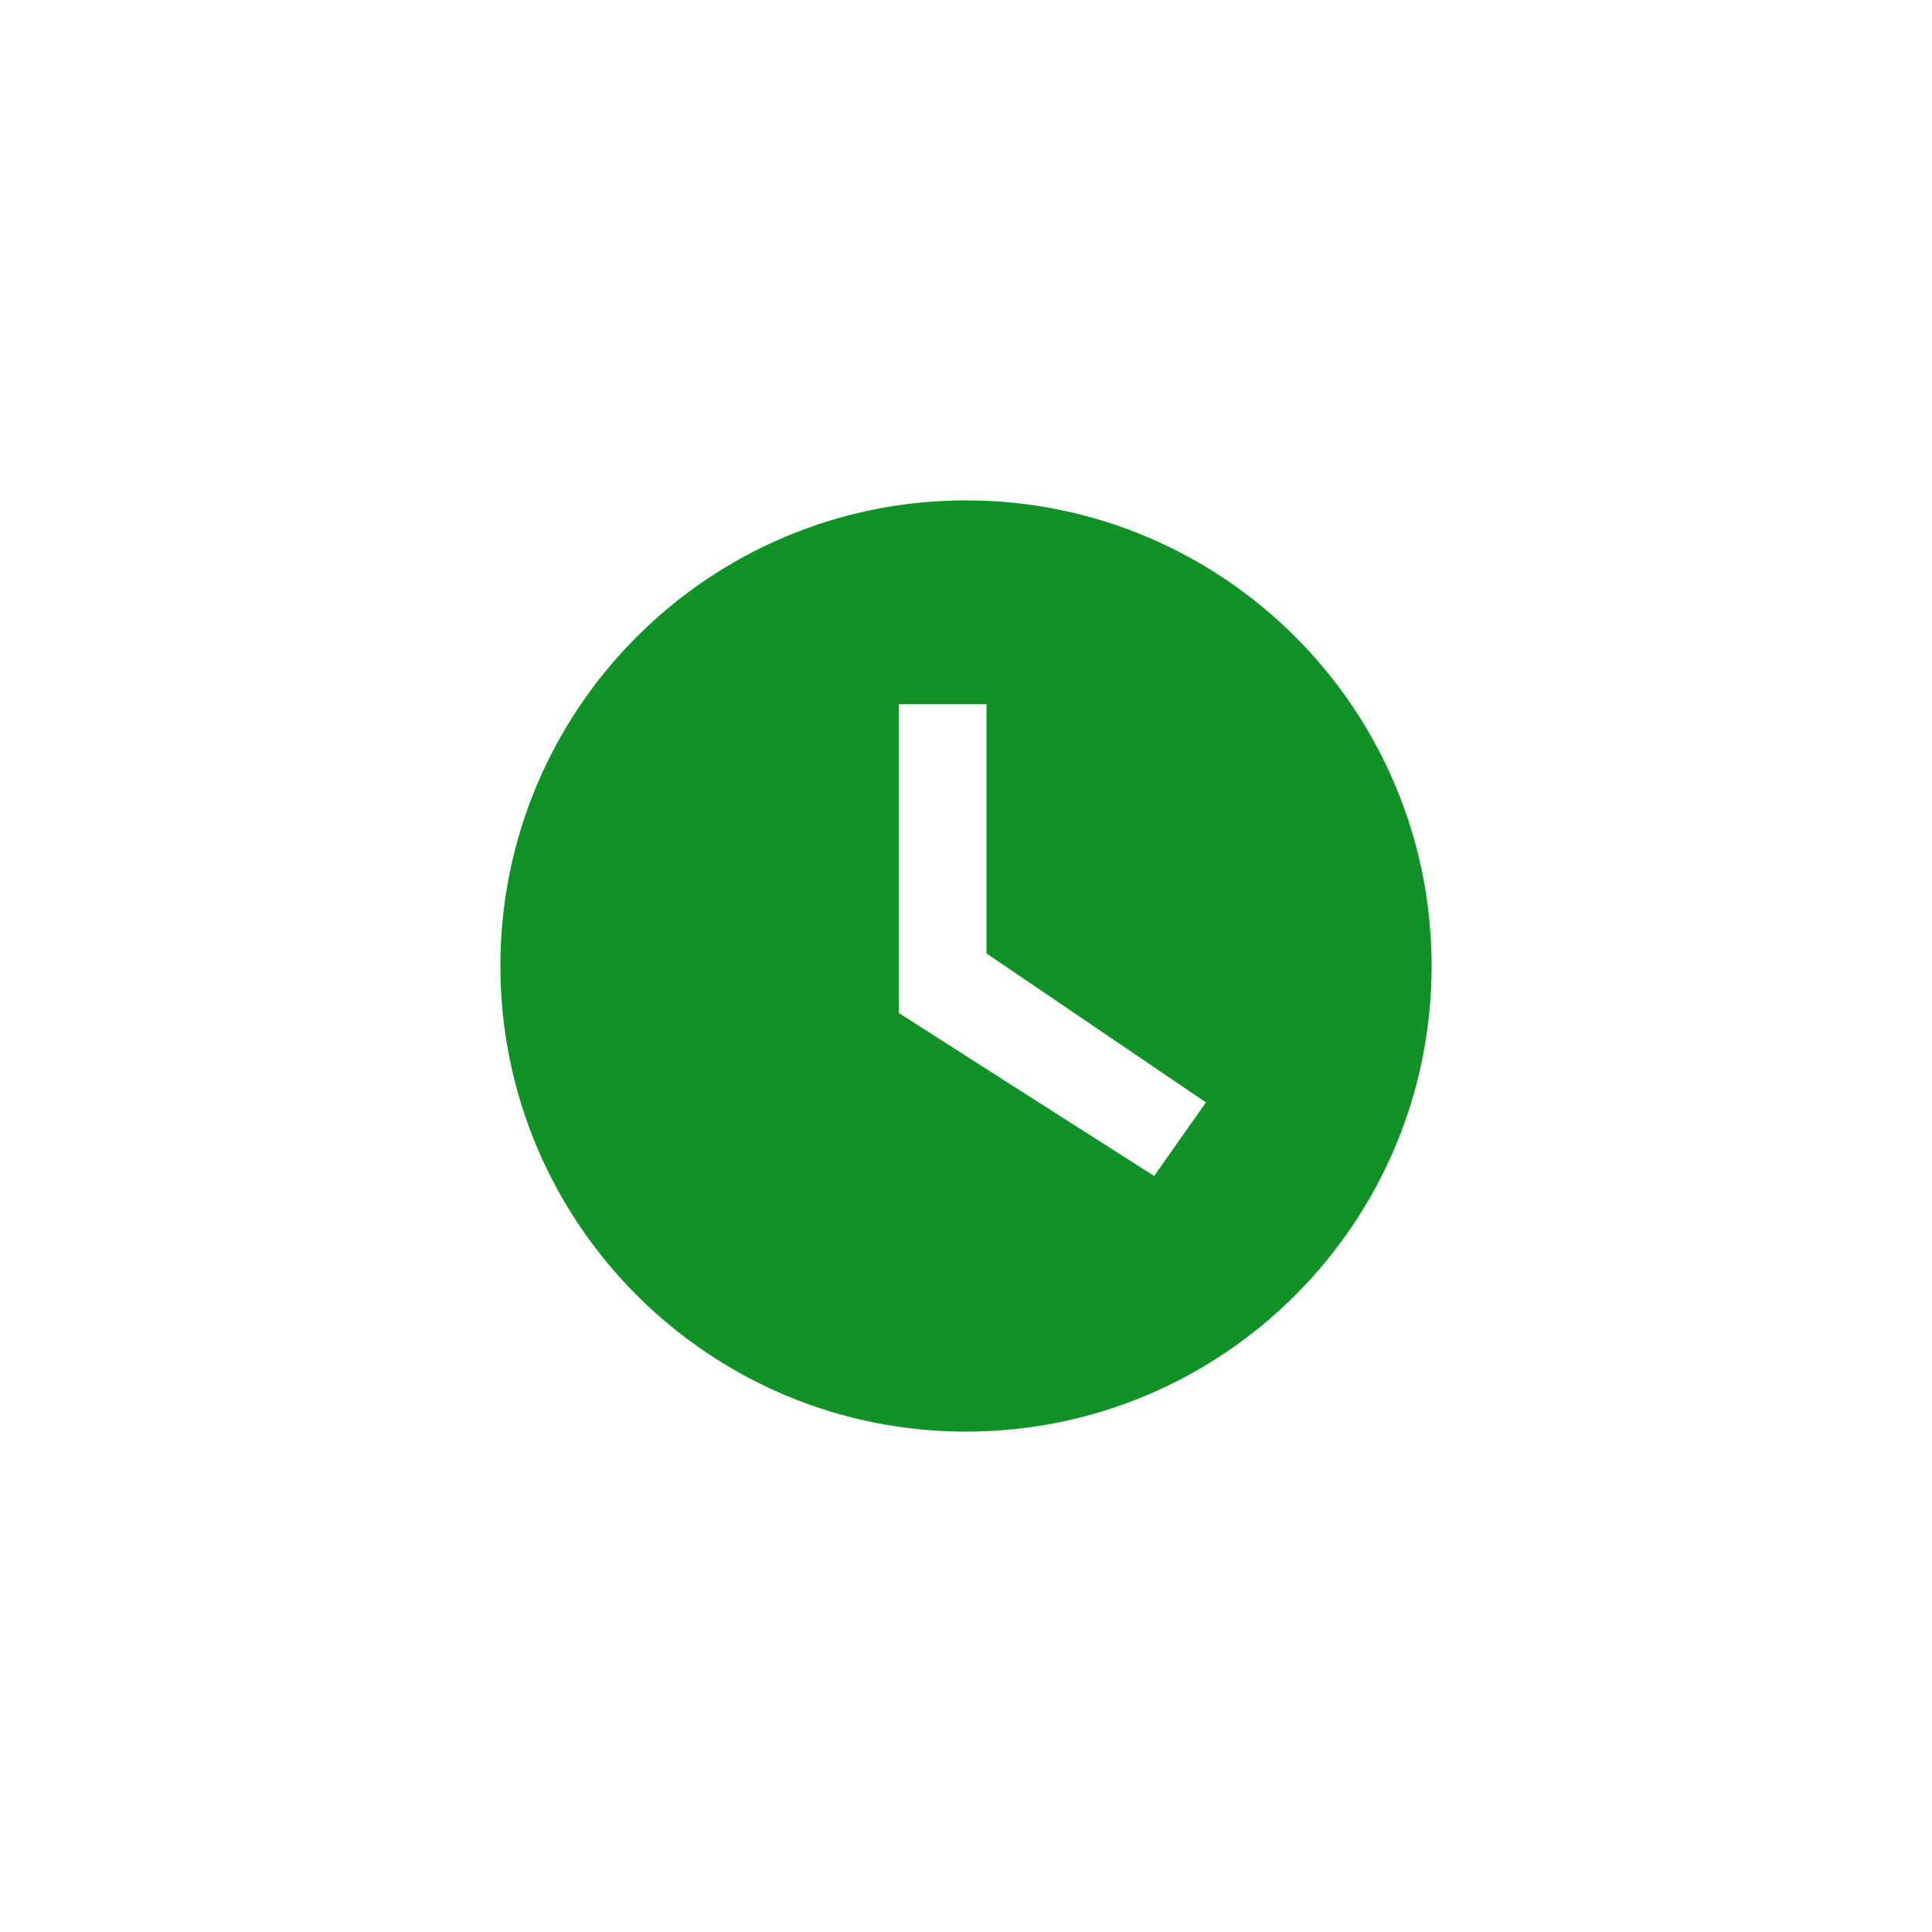 <?xml version="1.0" encoding="utf-8"?>
<!-- Generator: Adobe Illustrator 27.9.0, SVG Export Plug-In . SVG Version: 6.00 Build 0)  -->
<svg version="1.1" id="Шар_1" xmlns="http://www.w3.org/2000/svg" xmlns:xlink="http://www.w3.org/1999/xlink" x="0px" y="0px"
	 viewBox="0 0 100 100" style="enable-background:new 0 0 100 100;" xml:space="preserve">
<style type="text/css">
	.st0{fill:#109227;}
</style>
<path class="st0" d="M50,25.9c-13.31,0-24.1,10.79-24.1,24.1c0,13.31,10.79,24.1,24.1,24.1c13.31,0,24.1-10.79,24.1-24.1
	C74.1,36.69,63.31,25.9,50,25.9z M59.74,60.87c-4.41-2.81-8.82-5.62-13.22-8.44c0-5.33,0-10.66,0-15.98c1.51,0,3.03,0,4.54,0
	c0,4.3,0,8.6,0,12.9c3.79,2.57,7.57,5.14,11.36,7.71C61.52,58.33,60.63,59.6,59.74,60.87z"/>
</svg>
